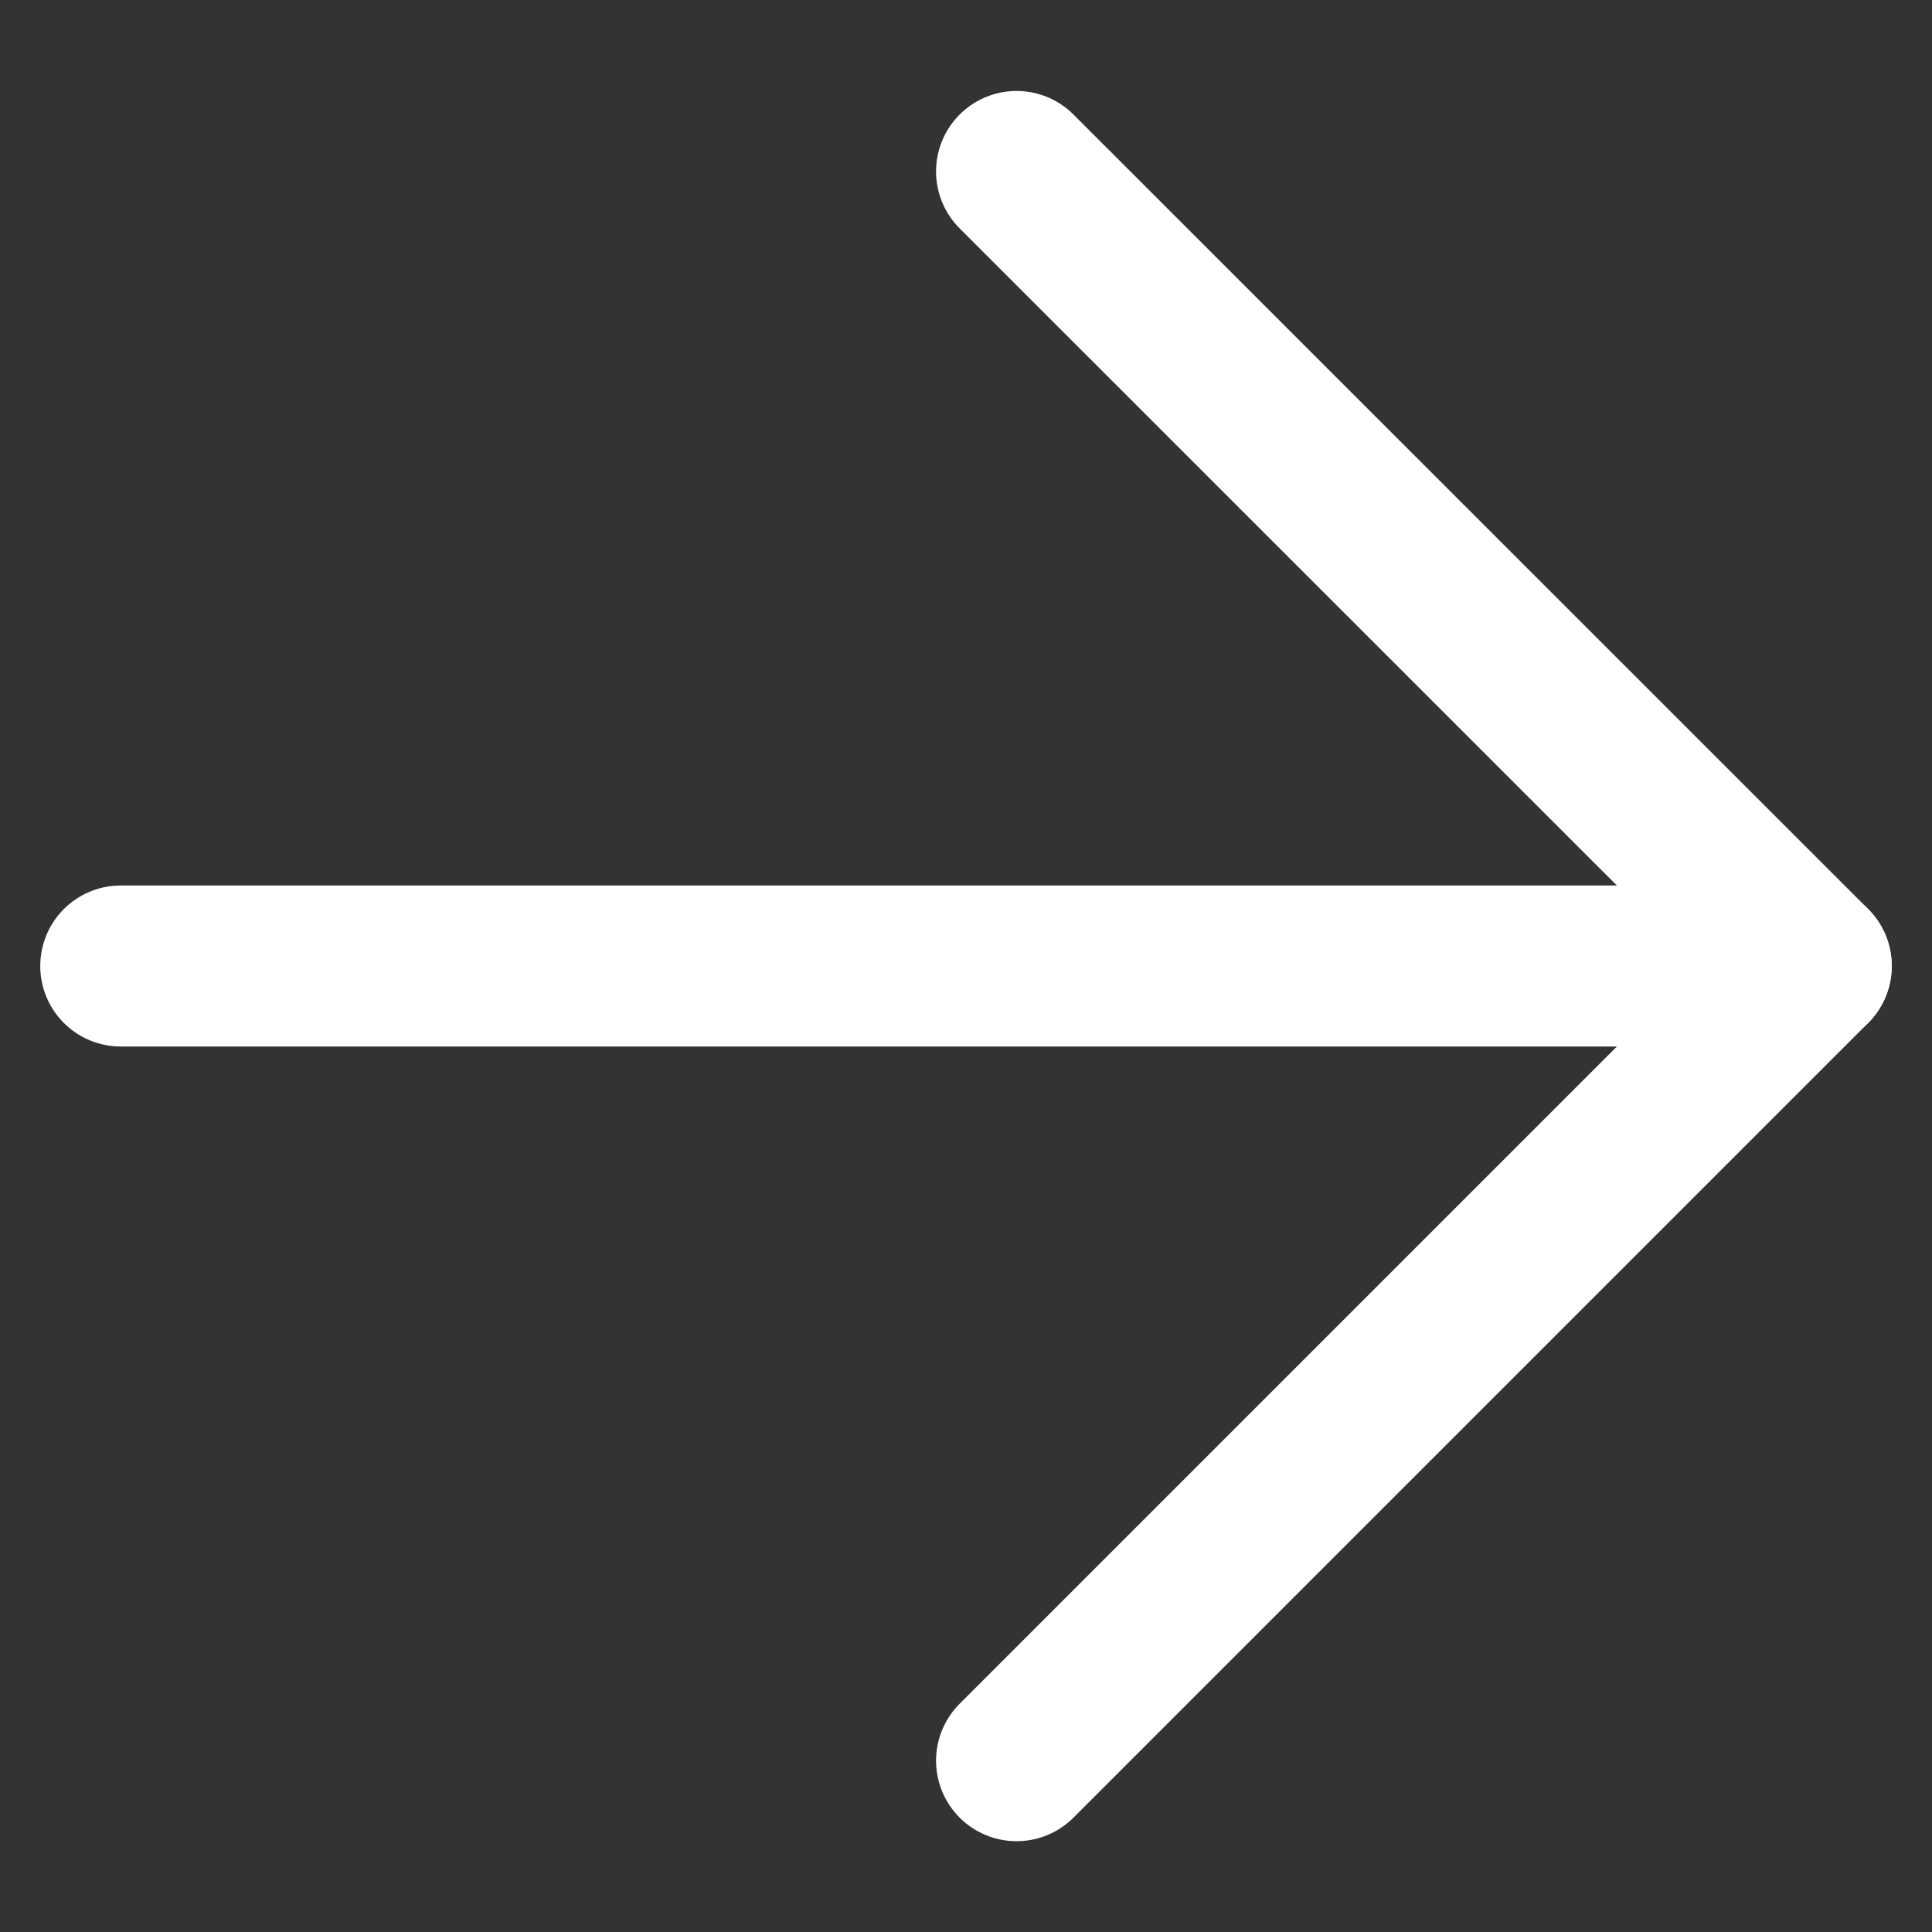 <svg width="12" height="12" viewBox="0 0 12 12" fill="none" xmlns="http://www.w3.org/2000/svg">
<rect x="0" y="0" width="12" height="12" fill="#333333" stroke="none"/>
<path d="M6.314 1.065L11.25 6L6.314 10.936" stroke="white" stroke-linecap="round" stroke-linejoin="round"/>
<path d="M11.25 6L0.75 6" stroke="white" stroke-linecap="round" stroke-linejoin="round"/>
</svg>
